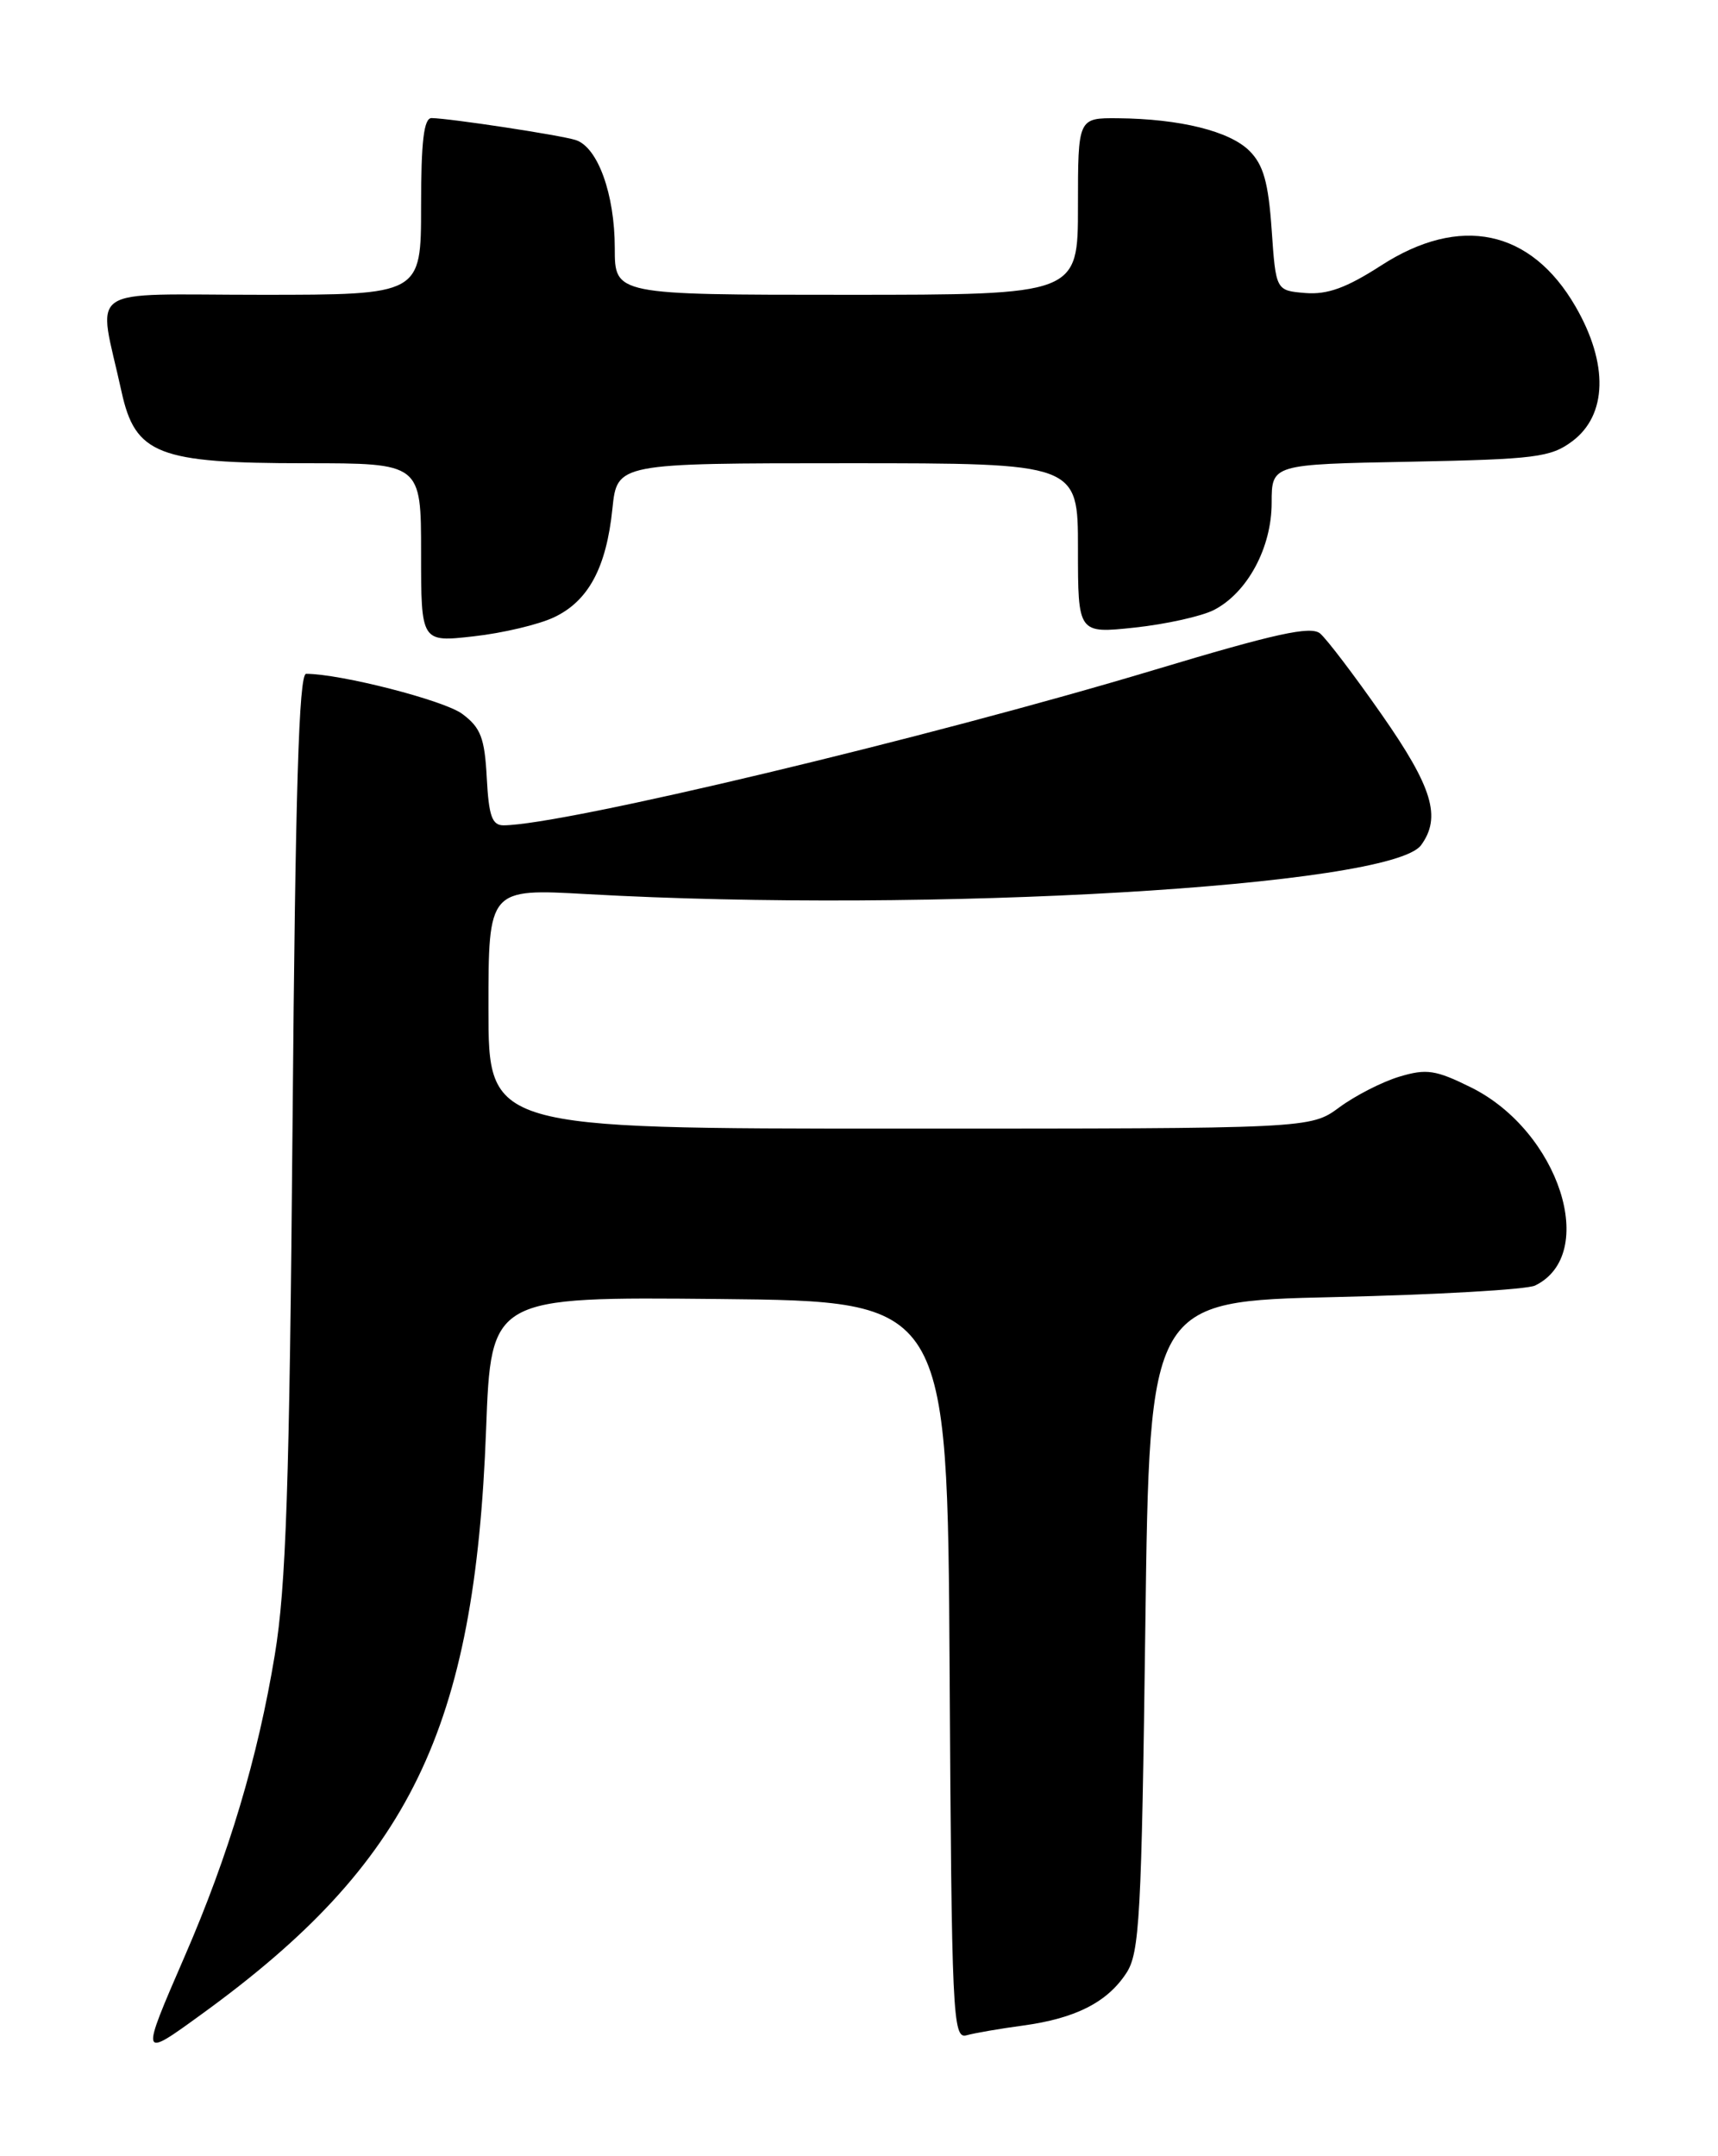 <?xml version="1.0" encoding="UTF-8" standalone="no"?>
<!DOCTYPE svg PUBLIC "-//W3C//DTD SVG 1.1//EN" "http://www.w3.org/Graphics/SVG/1.1/DTD/svg11.dtd" >
<svg xmlns="http://www.w3.org/2000/svg" xmlns:xlink="http://www.w3.org/1999/xlink" version="1.1" viewBox="0 0 204 256">
 <g >
 <path fill="currentColor"
d=" M 24.00 239.10 C 48.69 221.19 56.39 205.36 57.72 169.73 C 58.31 153.97 58.31 153.97 85.40 154.23 C 112.50 154.50 112.50 154.50 112.76 198.31 C 113.00 239.39 113.13 242.10 114.76 241.65 C 115.72 241.38 118.74 240.86 121.49 240.49 C 127.72 239.64 131.47 237.73 133.74 234.27 C 135.32 231.87 135.55 227.63 136.00 193.05 C 136.50 154.50 136.50 154.50 158.50 154.00 C 170.60 153.72 181.30 153.11 182.28 152.63 C 189.87 148.94 185.14 134.30 174.68 129.11 C 170.48 127.03 169.39 126.86 166.17 127.83 C 164.13 128.44 160.93 130.08 159.04 131.47 C 155.61 134.00 155.61 134.00 106.81 134.00 C 58.00 134.00 58.00 134.00 58.00 119.75 C 58.00 105.50 58.00 105.50 69.75 106.16 C 110.51 108.45 165.16 105.24 168.74 100.35 C 171.17 97.02 170.11 93.49 164.08 84.86 C 160.83 80.20 157.53 75.86 156.75 75.21 C 155.65 74.29 151.42 75.22 137.09 79.53 C 110.18 87.62 66.91 97.95 59.80 97.99 C 58.43 98.00 58.04 96.89 57.80 92.35 C 57.55 87.61 57.08 86.39 54.89 84.76 C 52.72 83.15 40.48 80.01 36.35 80.00 C 35.49 80.00 35.07 93.92 34.74 133.25 C 34.37 176.43 33.97 188.39 32.63 196.48 C 30.62 208.67 27.17 220.21 21.94 232.25 C 16.63 244.50 16.62 244.46 24.00 239.10 Z  M 65.79 73.29 C 69.87 71.36 72.00 67.40 72.72 60.39 C 73.28 55.00 73.28 55.00 100.64 55.00 C 128.00 55.00 128.00 55.00 128.00 65.12 C 128.00 75.23 128.00 75.23 134.75 74.51 C 138.46 74.11 142.69 73.17 144.15 72.42 C 148.12 70.37 151.00 65.03 151.00 59.70 C 151.00 55.13 151.00 55.13 167.43 54.82 C 182.28 54.53 184.13 54.30 186.68 52.40 C 190.86 49.29 191.01 43.18 187.08 36.39 C 181.78 27.23 173.36 25.46 163.97 31.54 C 159.87 34.18 157.62 35.00 155.00 34.79 C 151.50 34.50 151.50 34.50 151.00 27.27 C 150.61 21.65 150.02 19.57 148.36 17.91 C 146.01 15.57 140.13 14.11 132.75 14.04 C 128.00 14.00 128.00 14.00 128.00 24.50 C 128.00 35.00 128.00 35.00 100.50 35.00 C 73.00 35.00 73.00 35.00 73.00 29.47 C 73.00 23.03 70.97 17.44 68.34 16.62 C 66.45 16.03 53.48 14.06 51.25 14.02 C 50.33 14.01 50.00 16.76 50.00 24.50 C 50.00 35.00 50.00 35.00 31.02 35.00 C 9.64 35.00 11.62 33.63 14.43 46.50 C 16.06 53.95 18.75 55.00 36.25 55.00 C 50.00 55.00 50.00 55.00 50.00 65.63 C 50.00 76.26 50.00 76.26 56.25 75.55 C 59.69 75.17 63.98 74.15 65.79 73.29 Z "/>
</g>
</svg>